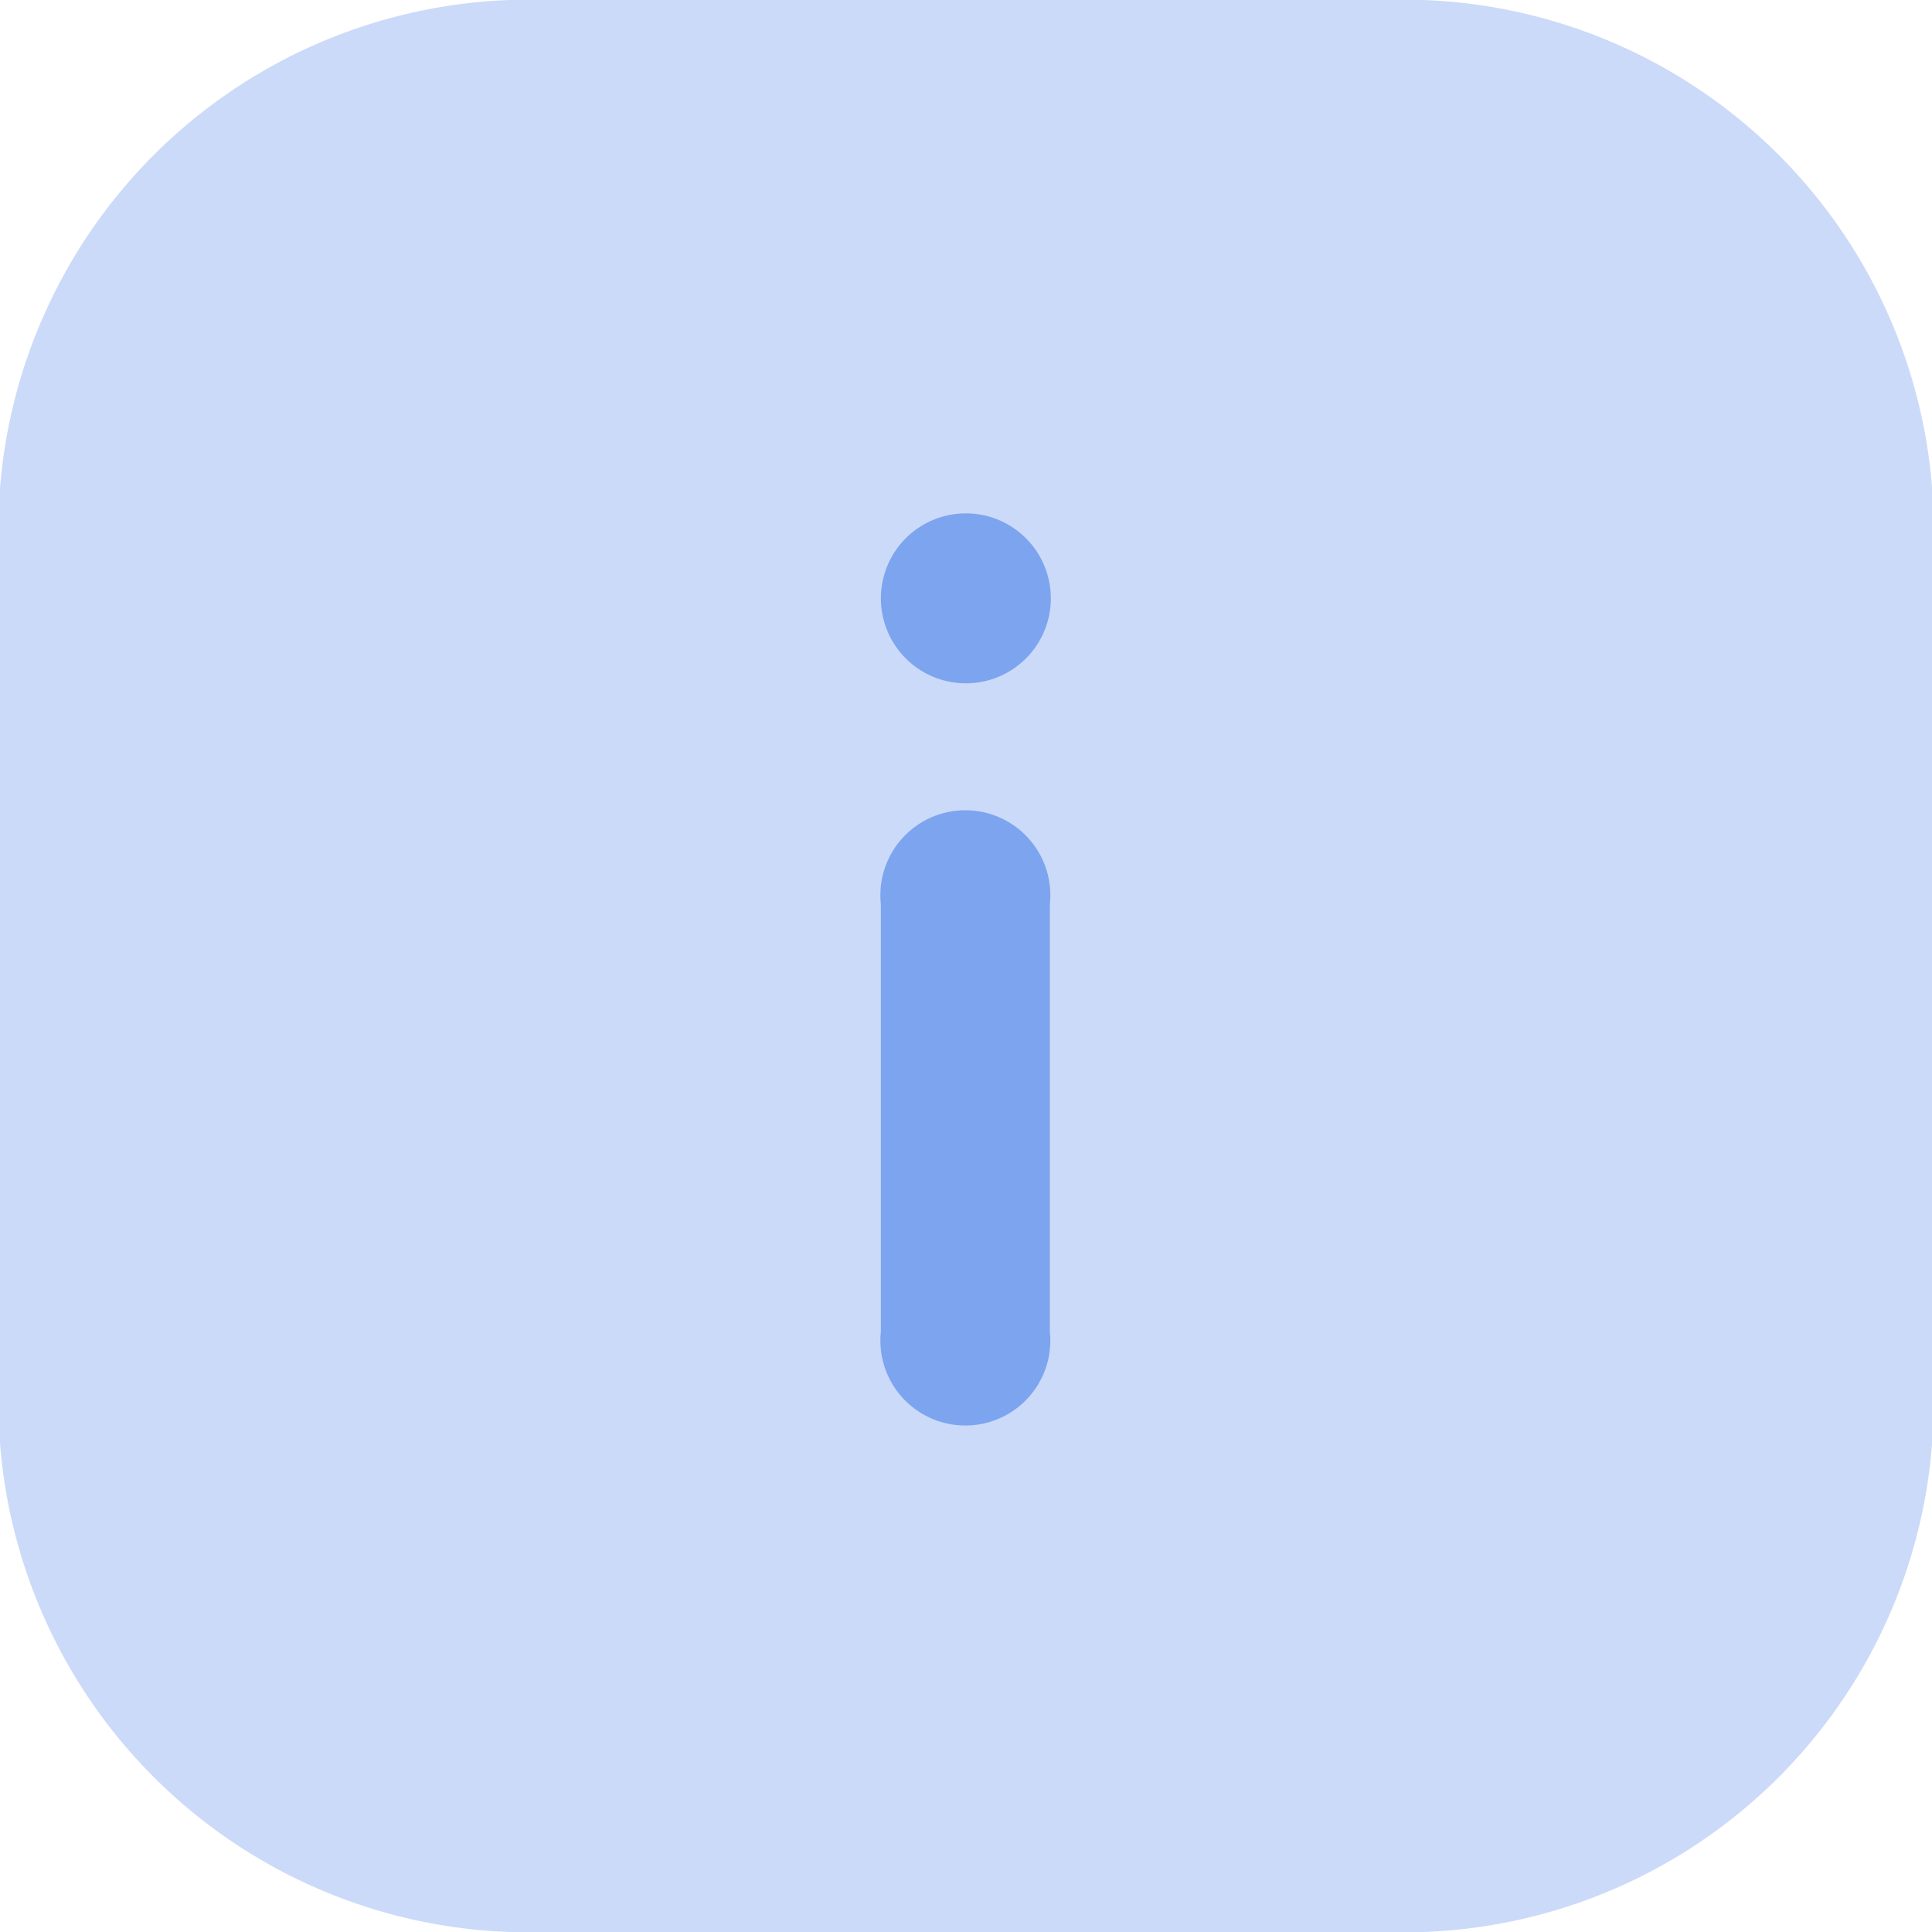 <svg id="Group_13315" data-name="Group 13315" xmlns="http://www.w3.org/2000/svg" width="13.642" height="13.643" viewBox="0 0 13.642 13.643">
  <path id="Fill_1" data-name="Fill 1" d="M9.781,0H3.868A3.746,3.746,0,0,0,0,4.038V9.611a3.744,3.744,0,0,0,3.868,4.031H9.781a3.738,3.738,0,0,0,3.861-4.031V4.038A3.74,3.74,0,0,0,9.781,0" transform="translate(0 0)" fill="#7da4ef" opacity="0.4"/>
  <path id="Combined_Shape" data-name="Combined Shape" d="M0,5.776V2.761a.6.6,0,1,1,1.193,0V5.776A.6.6,0,1,1,0,5.776ZM0,.6a.6.6,0,1,1,.593.6A.6.6,0,0,1,0,.6Z" transform="translate(6.22 3.625)" fill="#7da4ef"/>
</svg>
